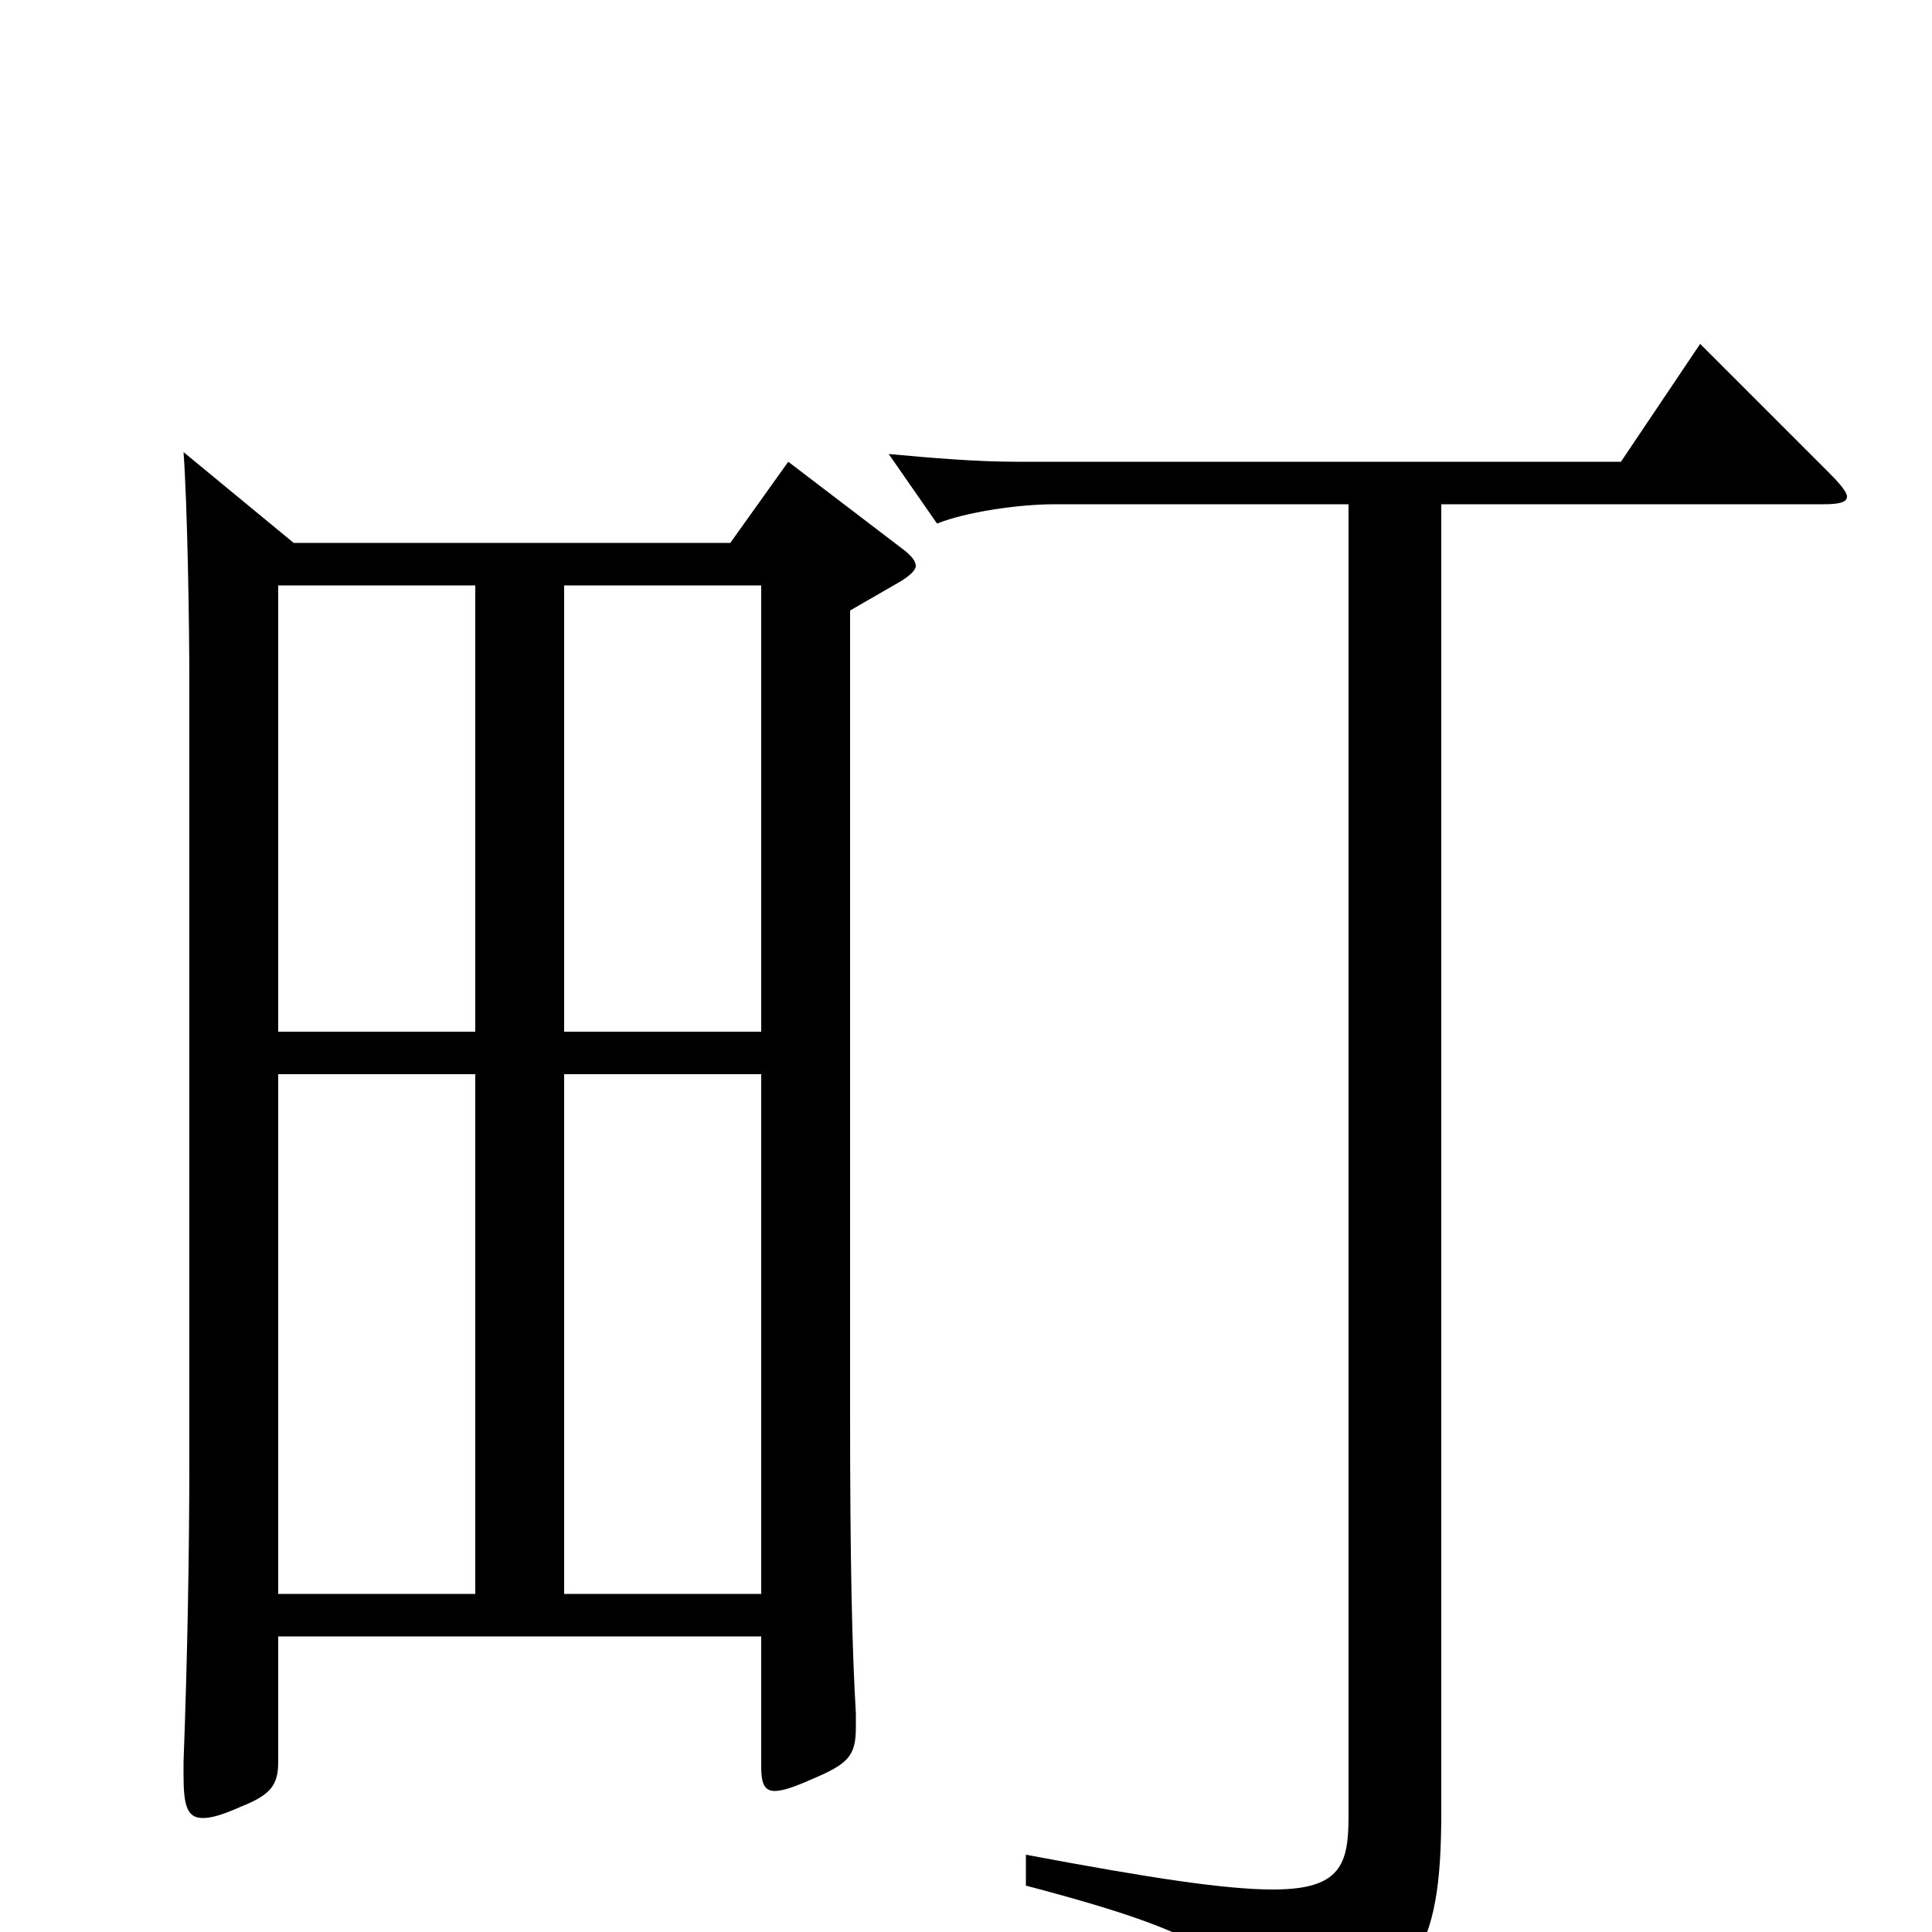 <svg xmlns="http://www.w3.org/2000/svg" viewBox="0 -1000 1000 1000">
	<path fill="#000000" d="M408 -761L378 -719H152L95 -766C97 -738 98 -678 98 -646V-246C98 -195 97 -142 95 -88V-81C95 -65 97 -59 105 -59C110 -59 116 -61 125 -65C140 -71 144 -76 144 -88V-153H394V-86C394 -78 395 -73 401 -73C405 -73 411 -75 420 -79C439 -87 443 -91 443 -106V-113C441 -147 440 -192 440 -268V-684L466 -699C471 -702 474 -705 474 -707C474 -710 471 -713 467 -716ZM292 -466V-697H394V-466ZM144 -466V-697H246V-466ZM292 -175V-444H394V-175ZM144 -175V-444H246V-175ZM880 -822L839 -761H526C505 -761 482 -763 460 -765L485 -729C500 -735 527 -739 546 -739H698V-60C698 -35 694 -22 659 -22C634 -22 595 -28 531 -40V-24C630 2 643 15 652 51C653 56 655 59 659 59C660 59 662 58 665 57C733 32 746 11 746 -62V-739H944C952 -739 956 -740 956 -743C956 -745 953 -749 947 -755Z"/>
</svg>